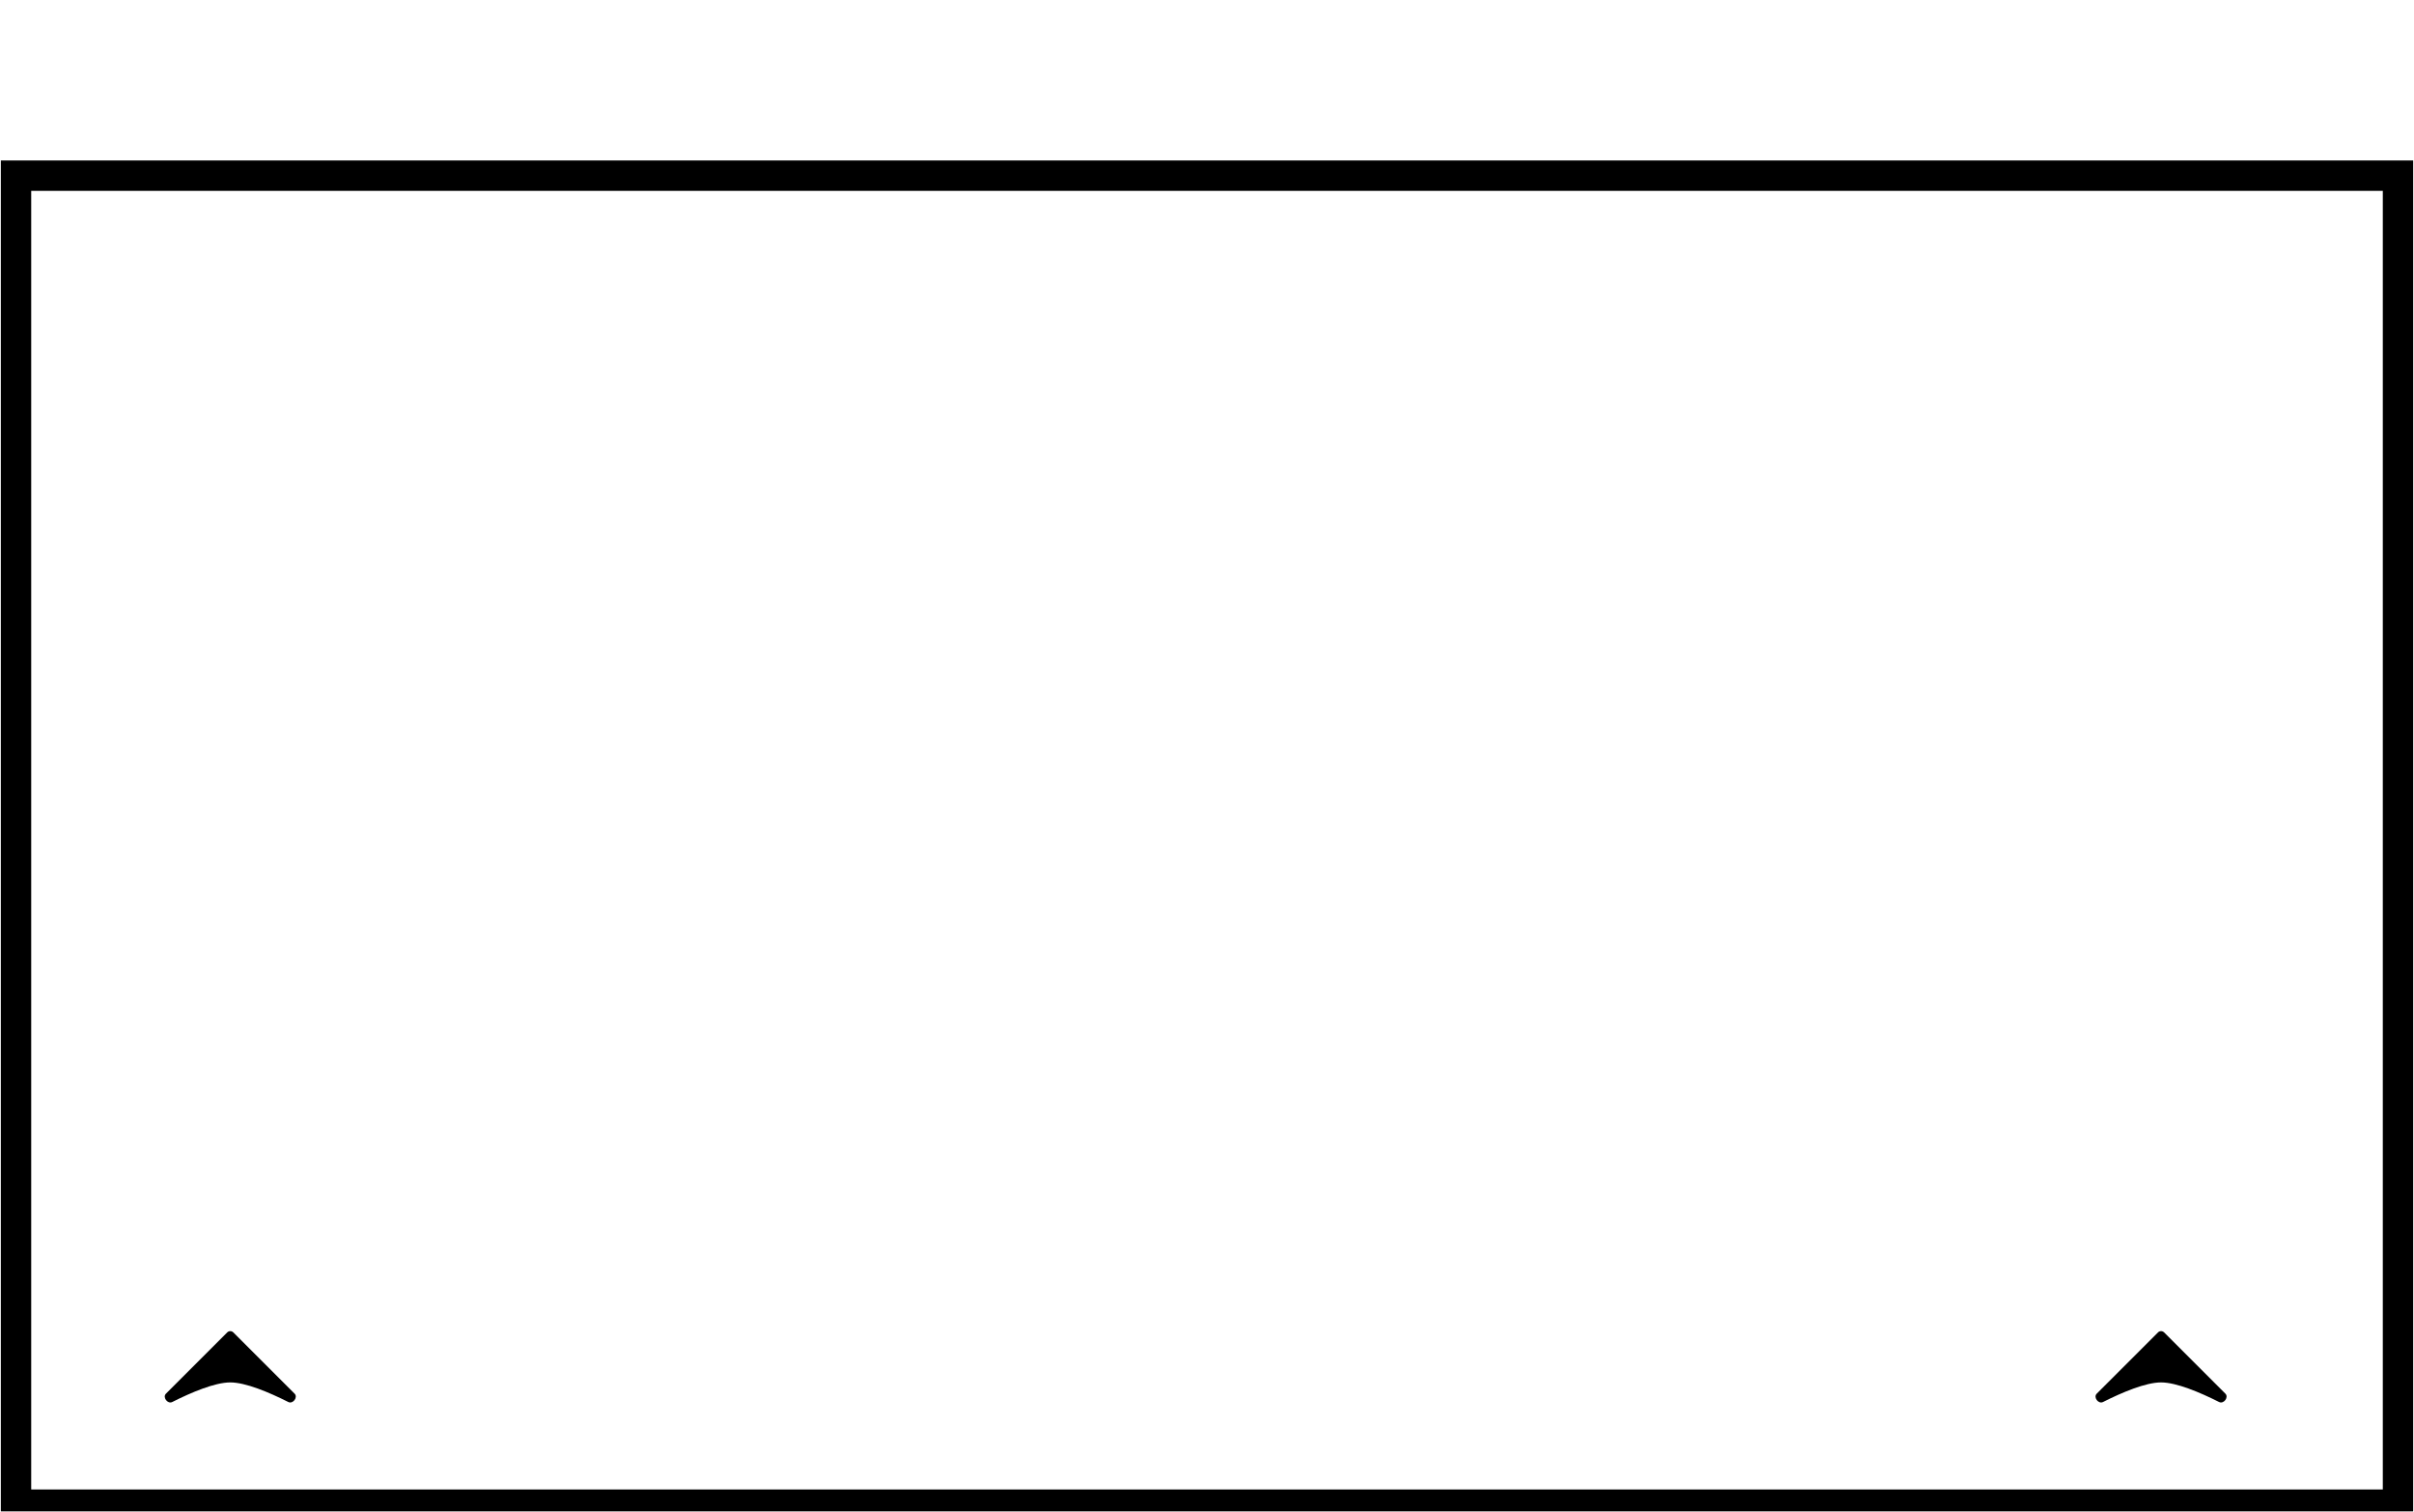 <svg width="1113" height="697" viewBox="0 0 1113 697" fill="none" xmlns="http://www.w3.org/2000/svg">
<g filter="url(#filter0_d_291_2367)">
<rect x="0.385" width="1112.23" height="626.804" fill="white"/>
<rect x="7.385" y="7" width="1098.23" height="612.804" stroke="black" stroke-width="14"/>
</g>
<path d="M104.756 614.377C105.537 613.596 106.803 613.596 107.584 614.377L135.821 642.613C137.502 644.294 135.049 647.535 132.925 646.466C124.054 642 113.248 637.431 106.17 637.431C99.093 637.431 88.286 642 79.415 646.466C77.291 647.535 74.839 644.294 76.52 642.613L104.756 614.377Z" fill="black"/>
<path d="M994.963 614.377C995.744 613.596 997.01 613.596 997.791 614.377L1026.03 642.613C1027.71 644.294 1025.26 647.535 1023.13 646.466C1014.26 642 1003.45 637.431 996.377 637.431C989.3 637.431 978.493 642 969.622 646.466C967.498 647.535 965.045 644.294 966.727 642.613L994.963 614.377Z" fill="black"/>
<rect x="737.917" y="12.852" width="360.857" height="600.111"/>
<rect x="353.333" y="12.852" width="384.585" height="600.111"/>
<rect x="14.226" y="12.852" width="362.835" height="600.111"/>
<defs>
<filter id="filter0_d_291_2367" x="0.385" y="0" width="1112.23" height="692.805" filterUnits="userSpaceOnUse" color-interpolation-filters="sRGB">
<feFlood flood-opacity="0" result="BackgroundImageFix"/>
<feColorMatrix in="SourceAlpha" type="matrix" values="0 0 0 0 0 0 0 0 0 0 0 0 0 0 0 0 0 0 127 0" result="hardAlpha"/>
<feMorphology radius="60" operator="erode" in="SourceAlpha" result="effect1_dropShadow_291_2367"/>
<feOffset dy="74"/>
<feGaussianBlur stdDeviation="26"/>
<feComposite in2="hardAlpha" operator="out"/>
<feColorMatrix type="matrix" values="0 0 0 0 0.3 0 0 0 0 0.3 0 0 0 0 0.3 0 0 0 1 0"/>
<feBlend mode="normal" in2="BackgroundImageFix" result="effect1_dropShadow_291_2367"/>
<feBlend mode="normal" in="SourceGraphic" in2="effect1_dropShadow_291_2367" result="shape"/>
</filter>
</defs>
</svg>
